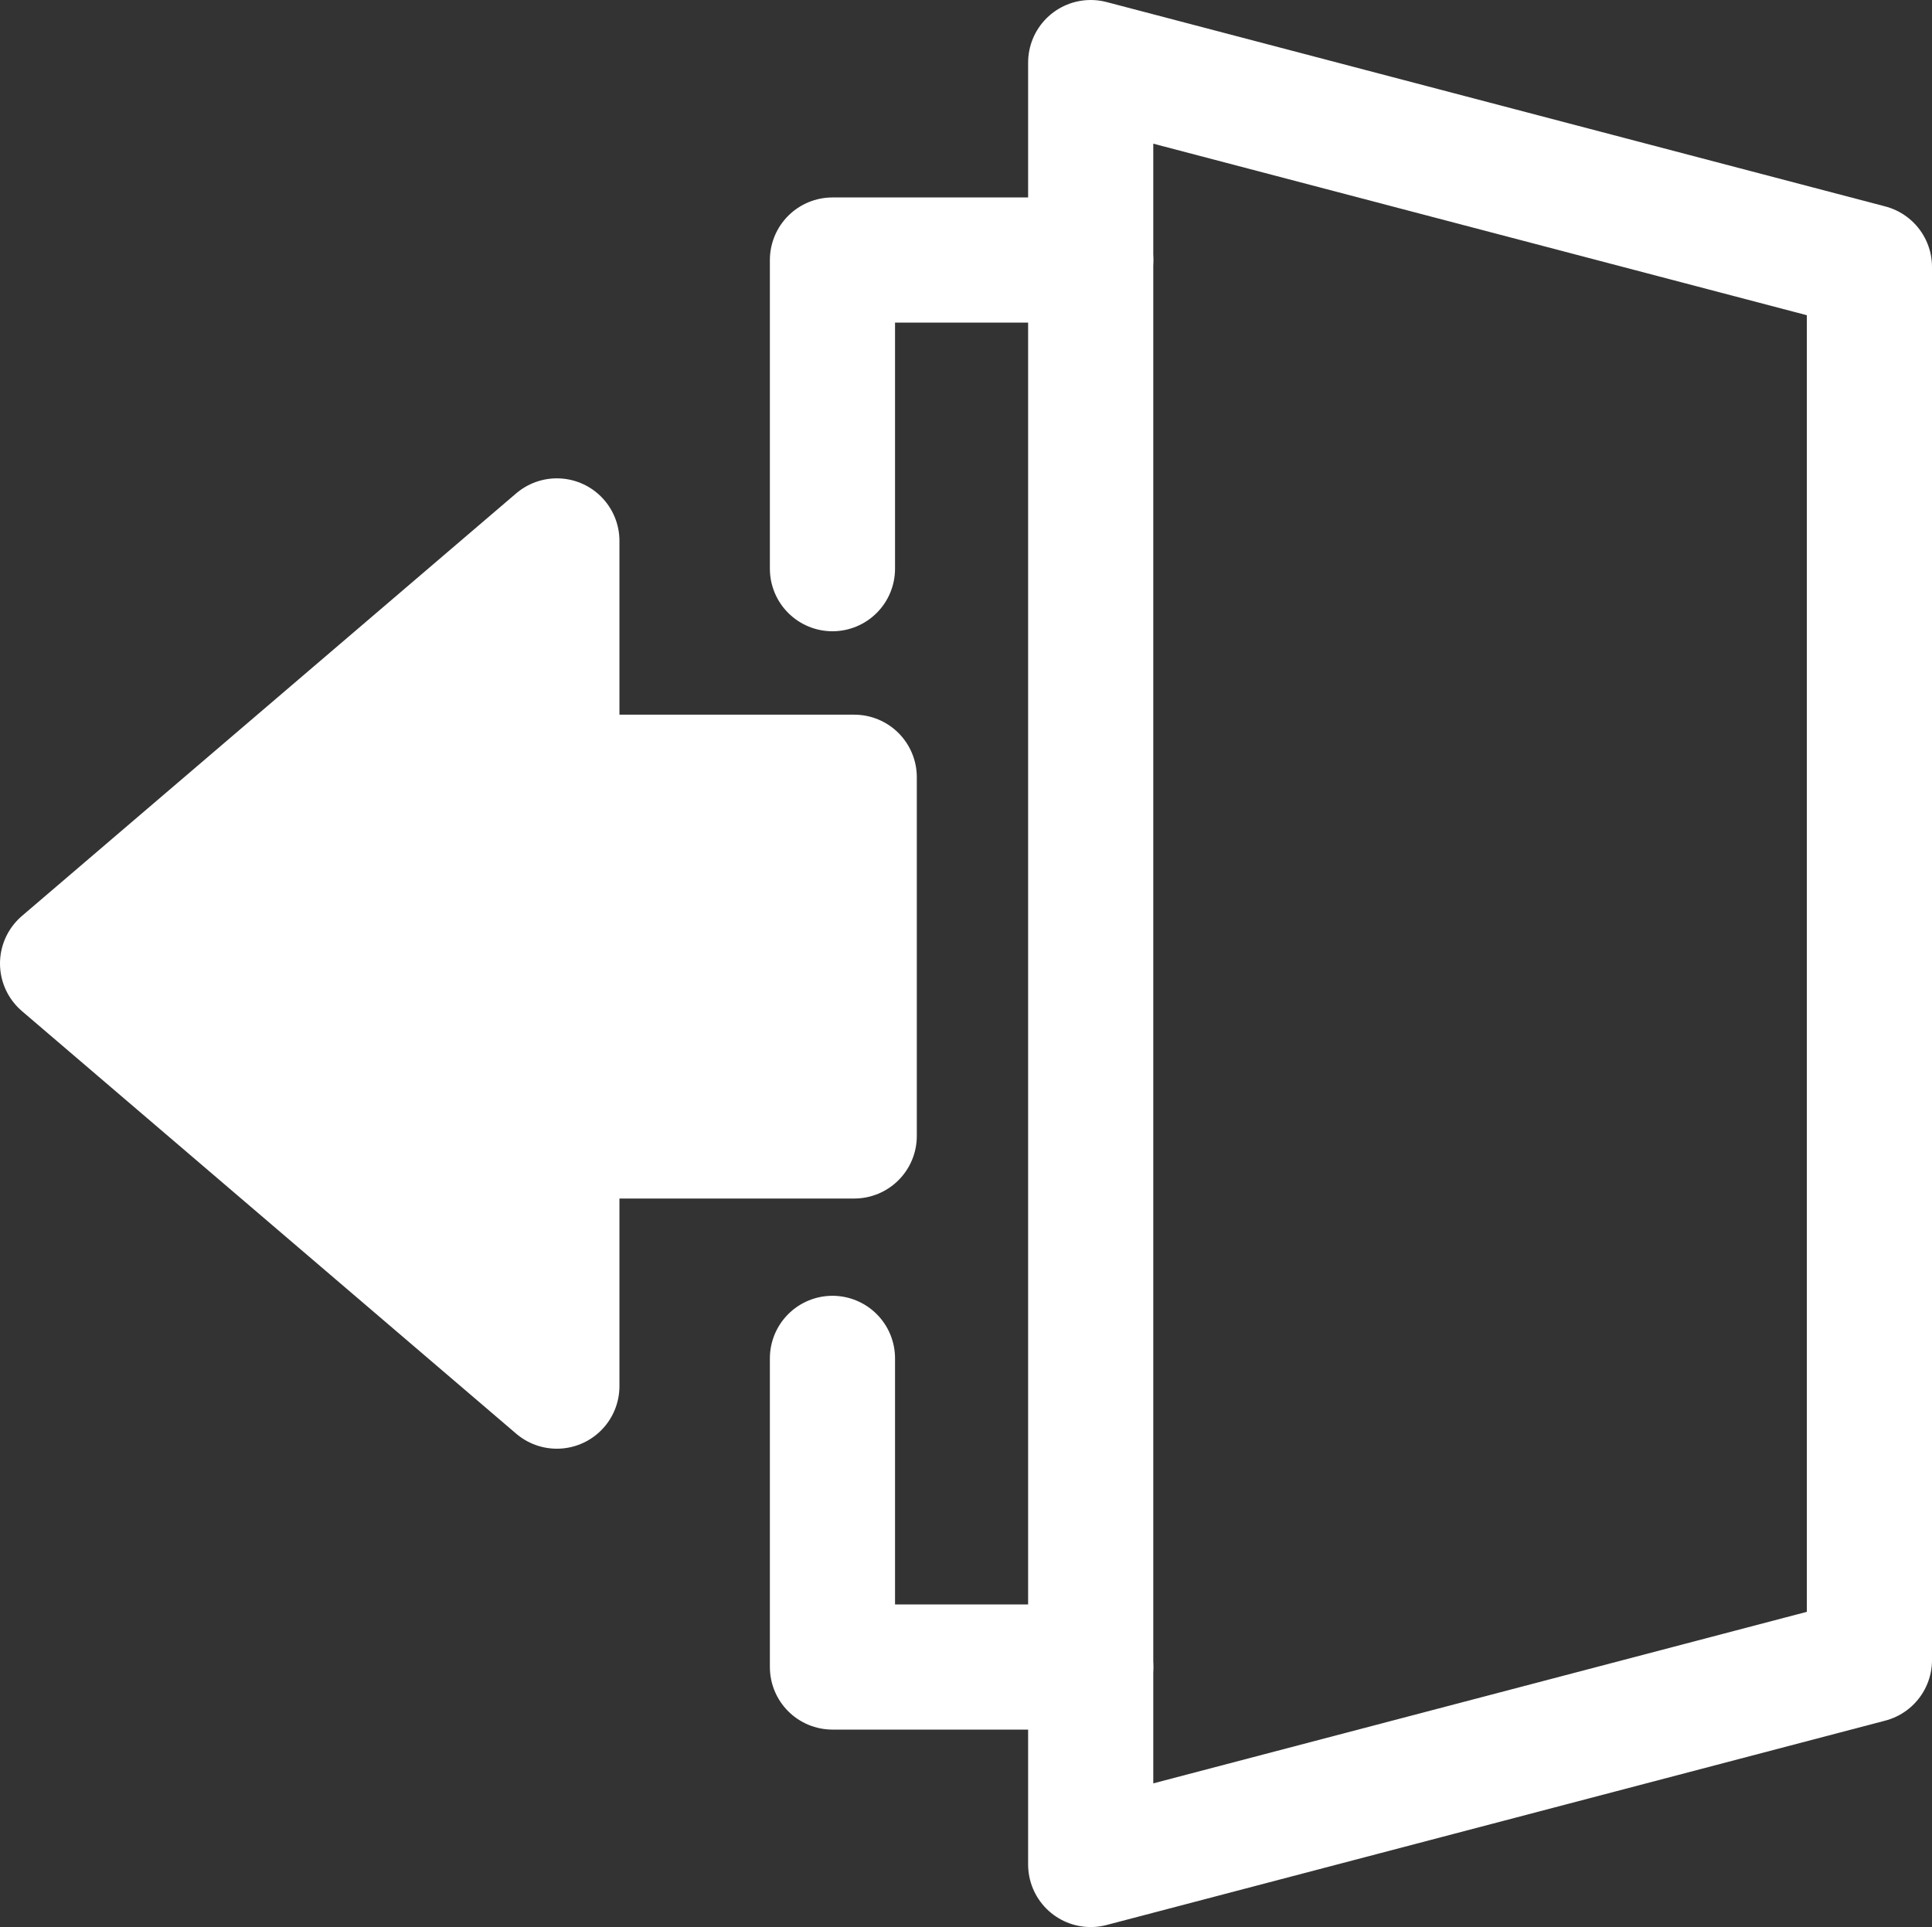 <svg xmlns="http://www.w3.org/2000/svg" viewBox="0 0 231.55 231"><rect x="0" y="0" width="231.55" height="231" fill="#333333" stroke="none"/><defs><style>.cls-1{fill:none;}.cls-1,.cls-2{stroke:#fff;stroke-linecap:round;stroke-linejoin:round;stroke-width:15px;}.cls-2{fill:#fff;}</style></defs><title>log-out</title><g id="Camada_2" data-name="Camada 2"><g id="Camada_1-2" data-name="Camada 1"><polyline class="cls-1" points="99.77 162.83 99.77 199.83 130.72 199.83"/><path class="cls-1" d="M175.65,68.17"/><polyline class="cls-1" points="99.77 68.17 99.77 31.17 130.72 31.17"/><polygon class="cls-1" points="130.72 7.5 130.72 223.5 224.05 199 224.05 32 130.72 7.5"/><polygon class="cls-2" points="102.38 93.17 66.74 93.17 66.74 64.84 7.5 115.5 66.74 166.16 66.74 136.17 102.38 136.17 102.38 93.17"/><path class="cls-1" d="M130.72,223.5"/><path class="cls-1" d="M130.72,7.5"/></g></g></svg>